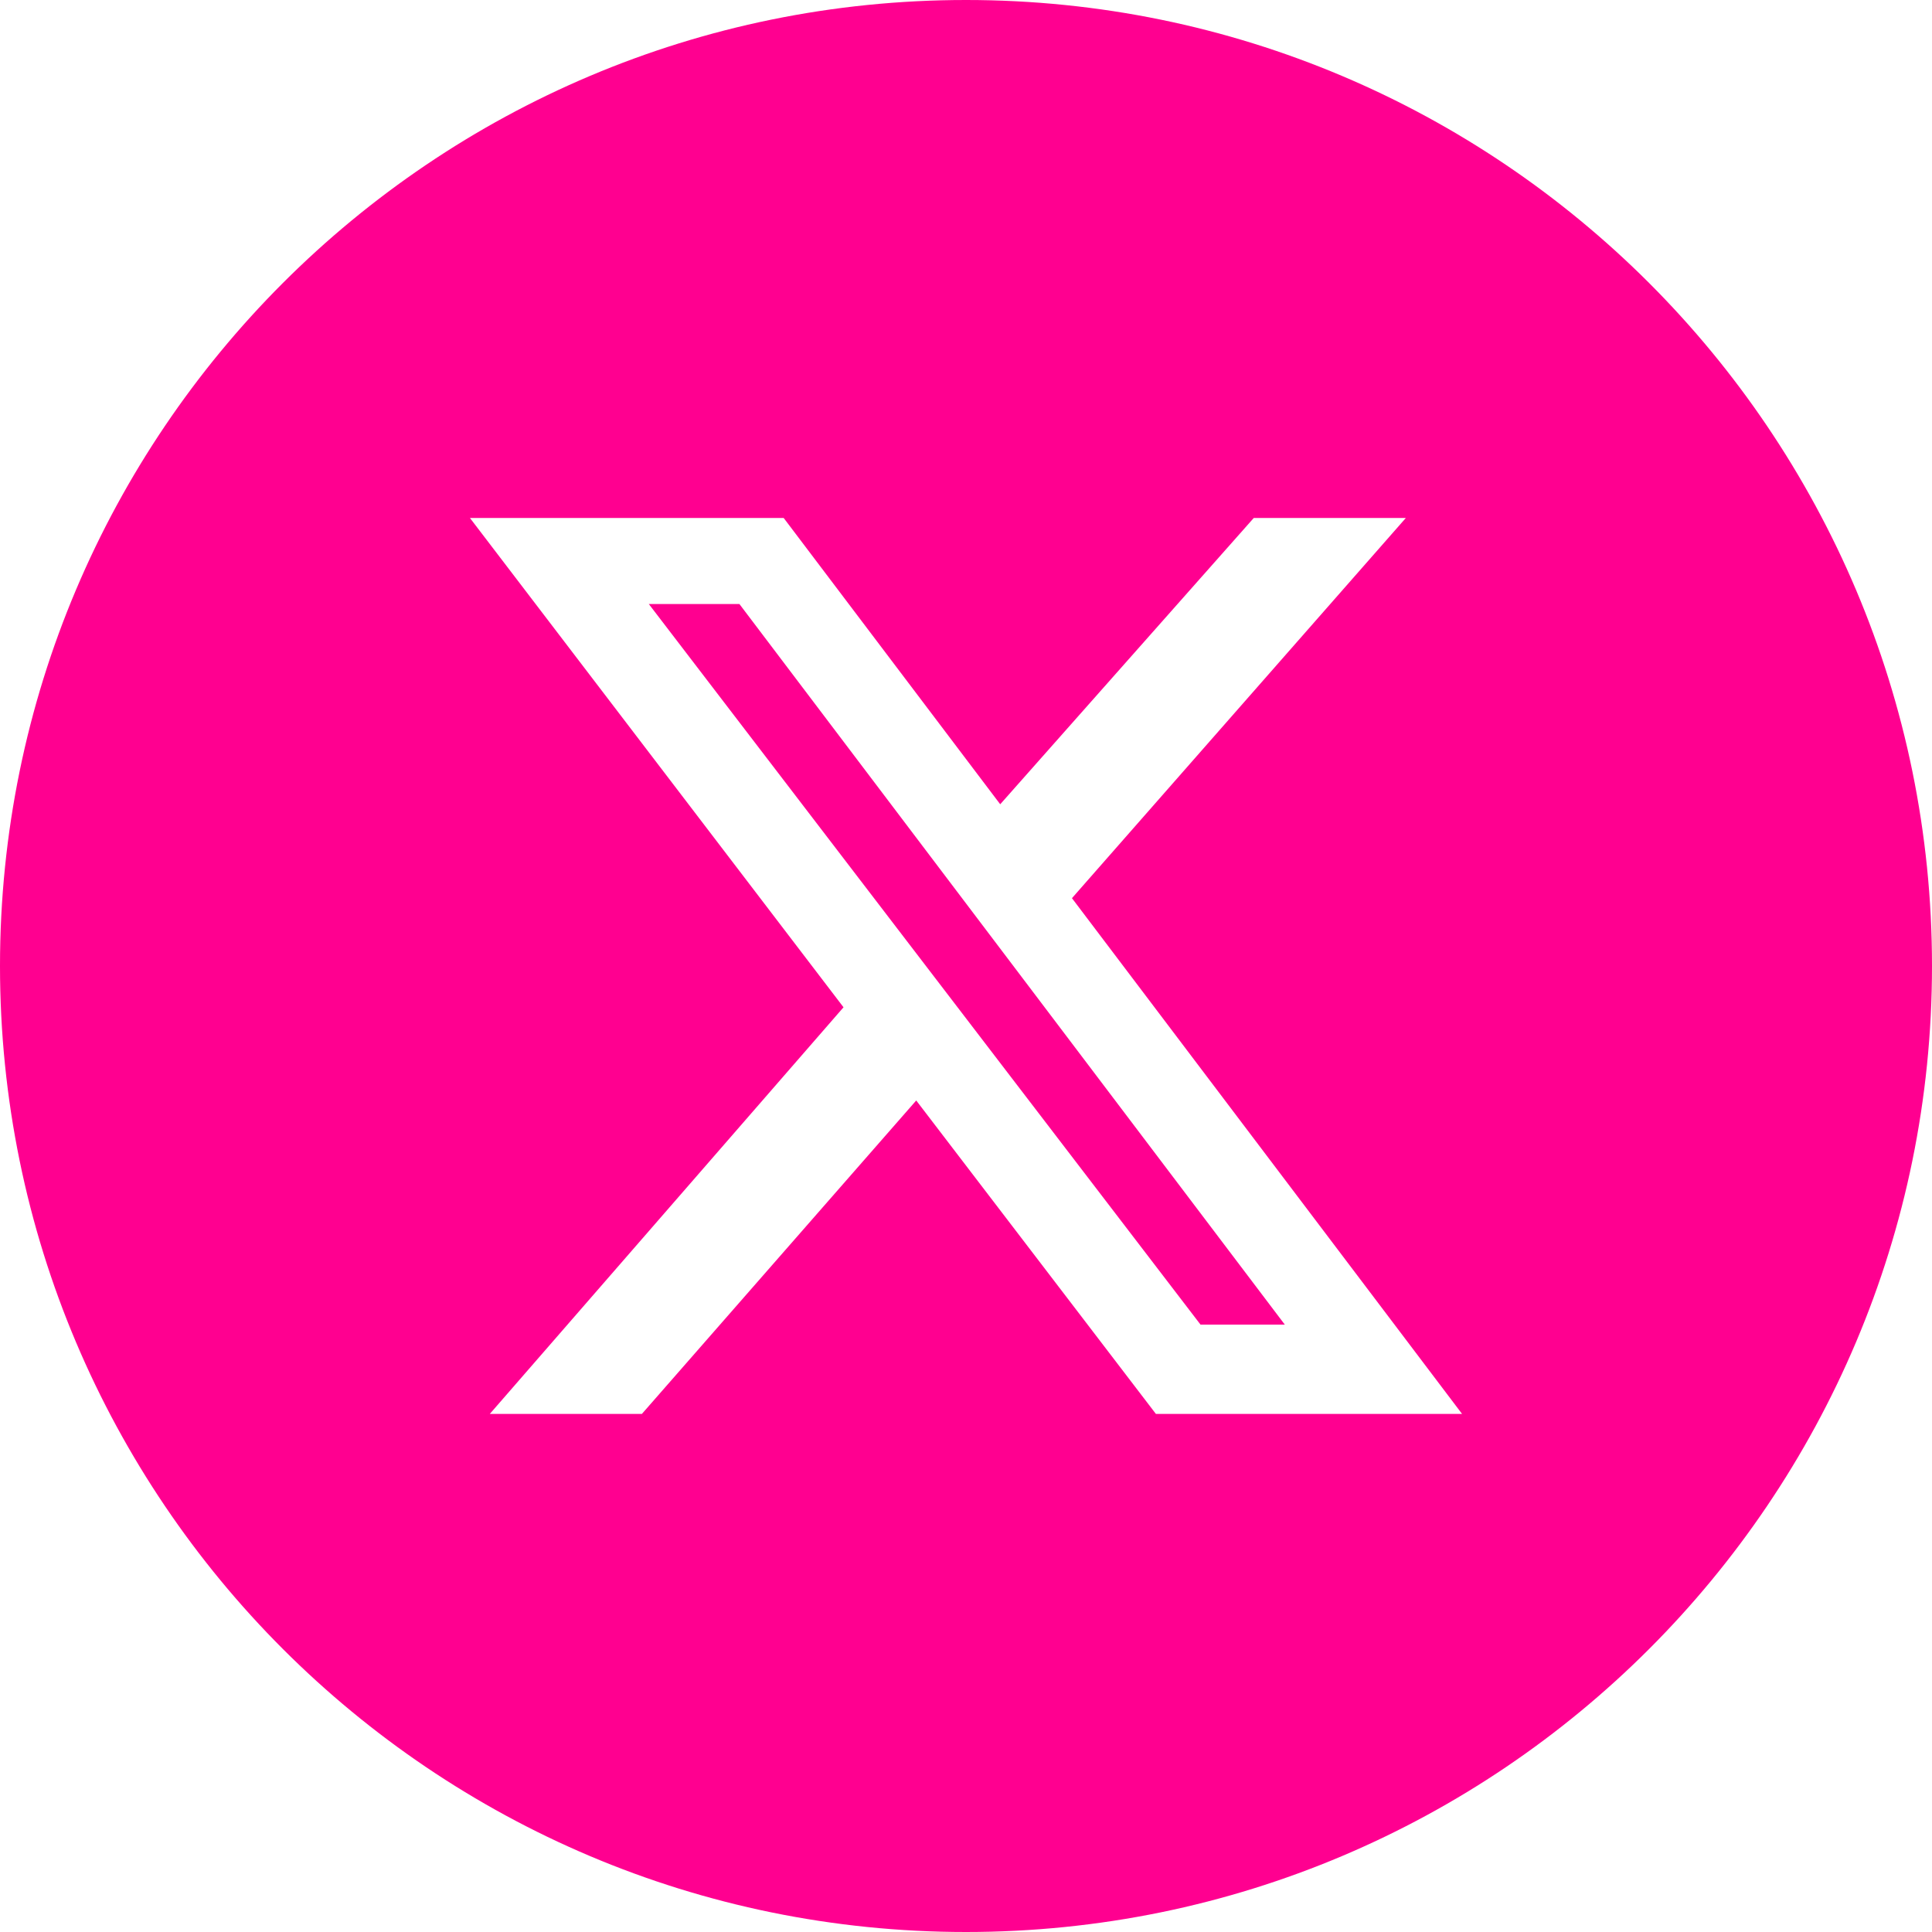 <svg width="38" height="38" viewBox="0 0 38 38" fill="none" xmlns="http://www.w3.org/2000/svg">
<path d="M19 0C29.493 0 38 8.507 38 19C38 29.493 29.493 38 19 38C8.507 38 0 29.493 0 19C0 8.507 8.507 0 19 0ZM9.243 10.188L16.591 19.812L9.634 27.81H12.625L18.021 21.645L22.735 27.81H28.757L21.084 17.666L27.651 10.188H24.66L19.673 15.819L15.414 10.188H9.243ZM14.543 11.88L25.271 26.054H23.613L12.761 11.88H14.543Z" fill="#FF0090"/>
</svg>

